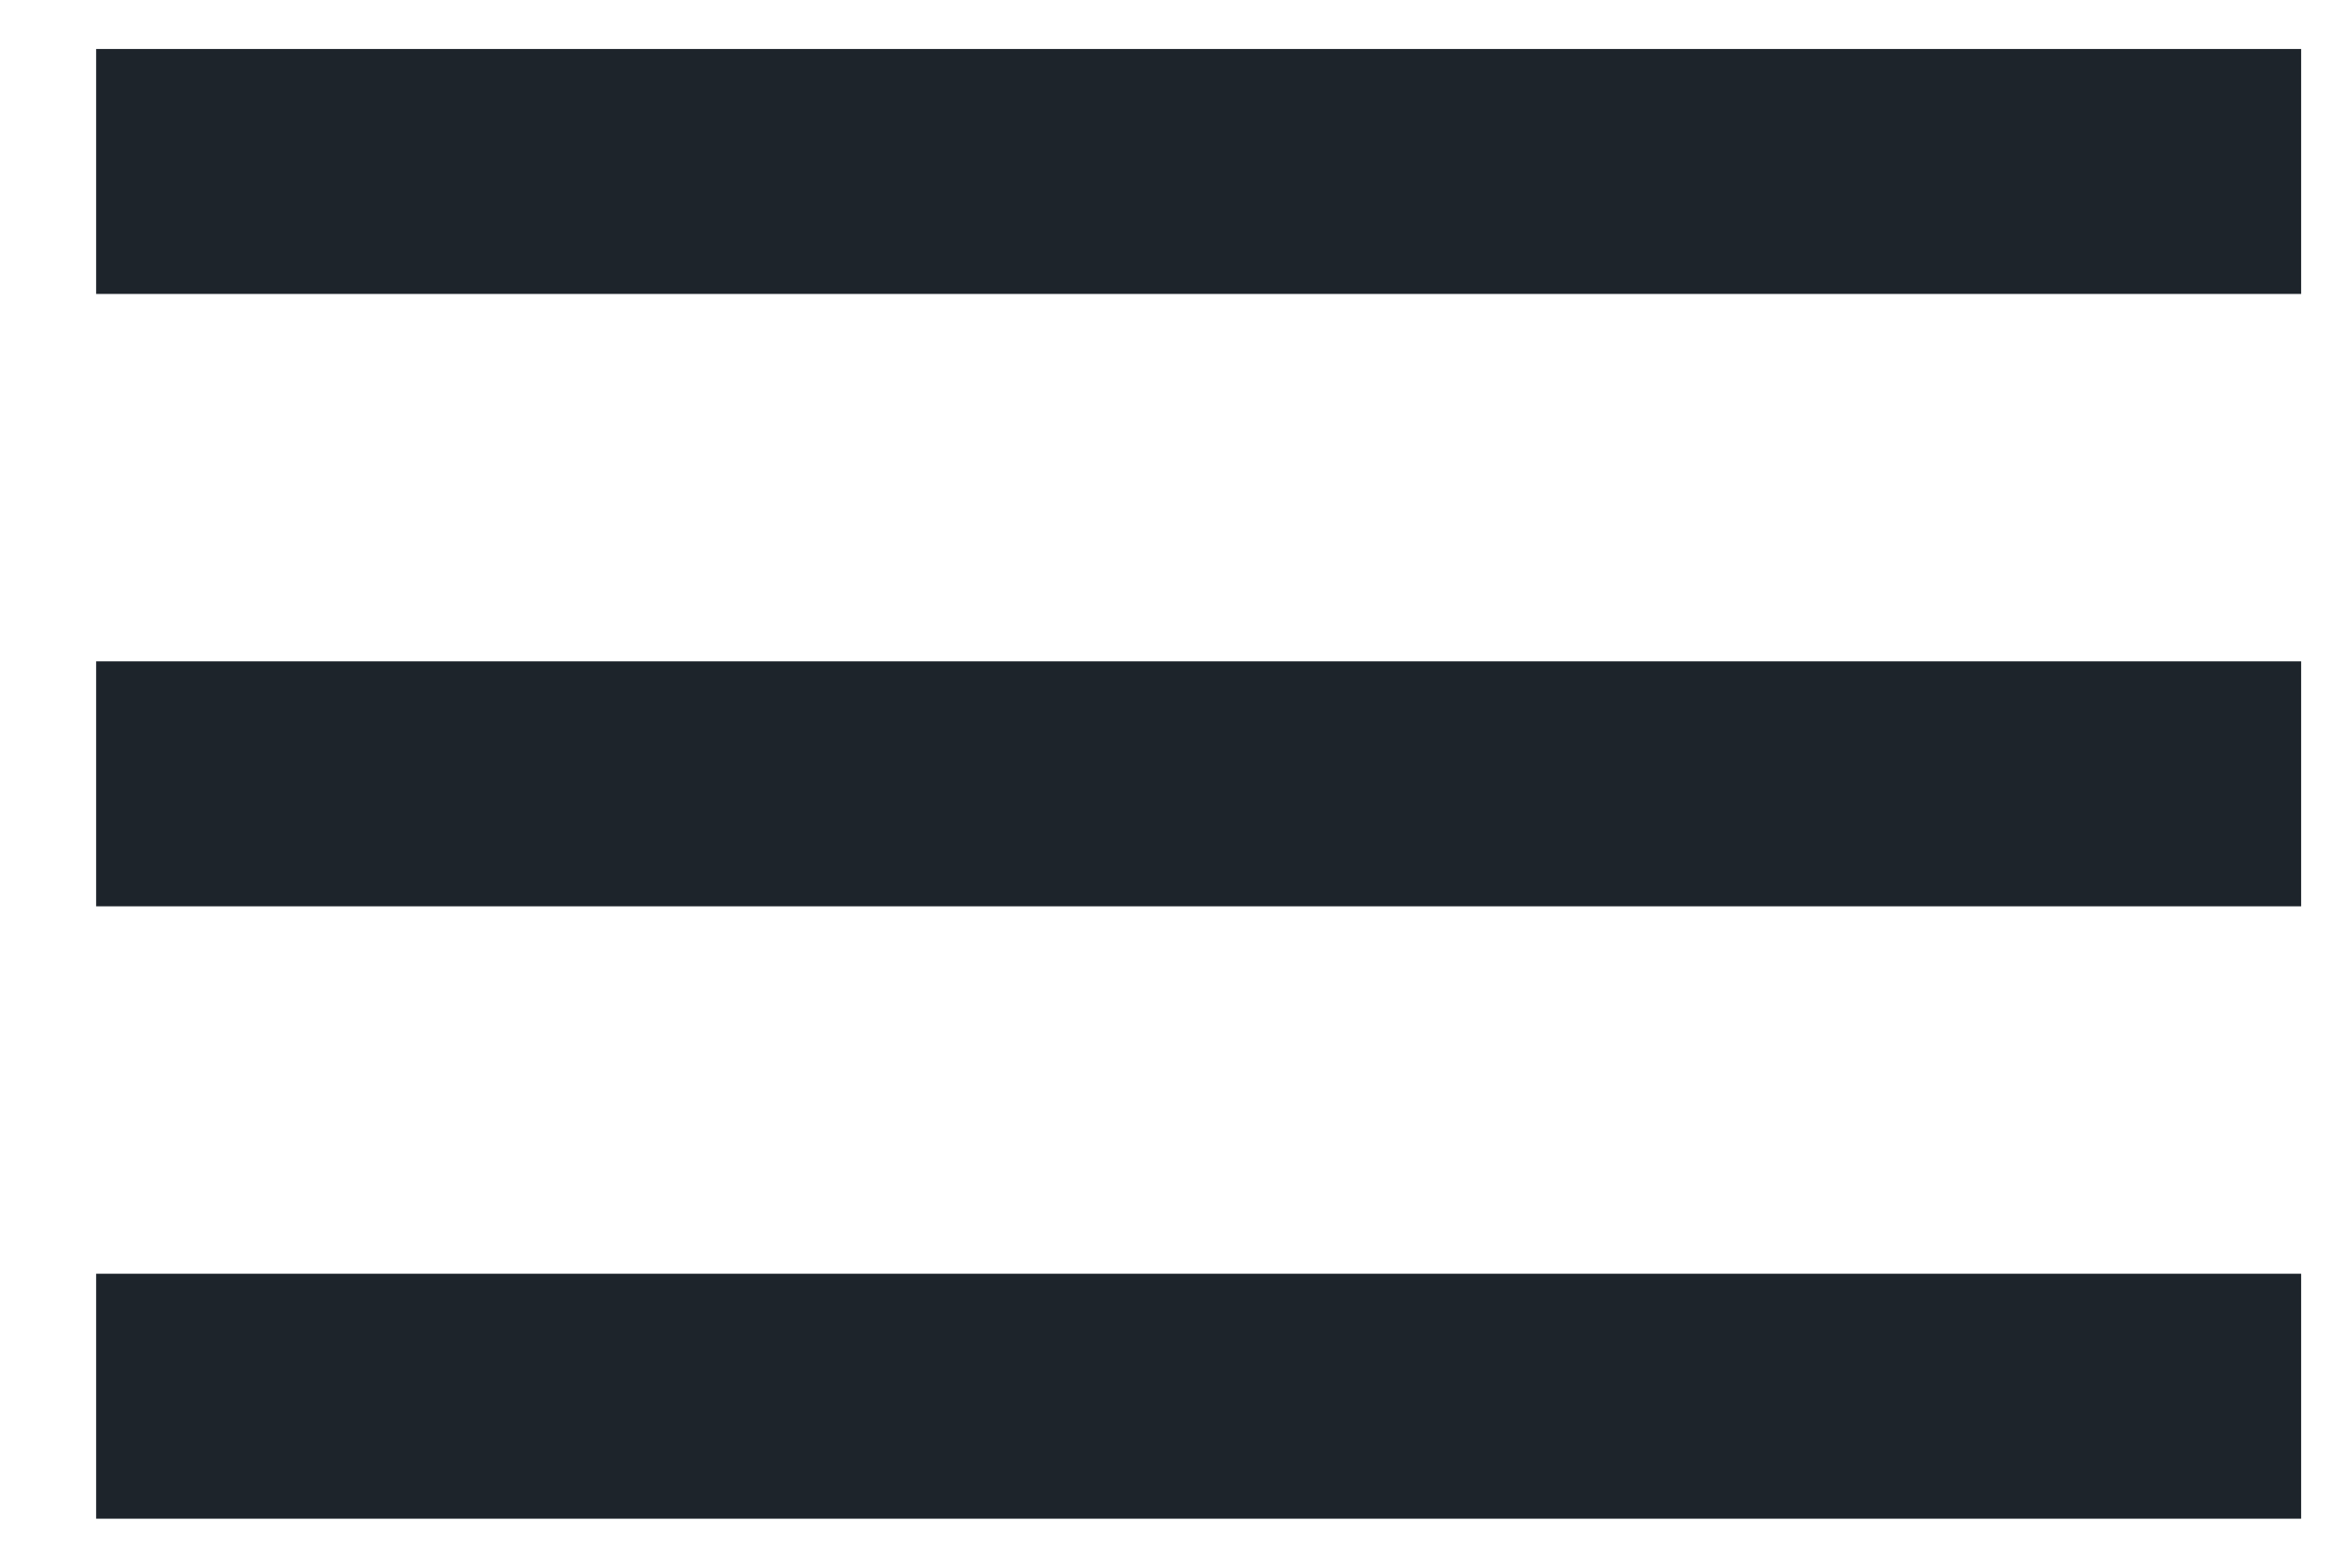 <svg width="24" height="16" viewBox="0 0 24 16" fill="none" xmlns="http://www.w3.org/2000/svg">
<path d="M0.981 15.5H23.481V13H0.981V15.5ZM0.981 9.25H23.481V6.75H0.981V9.25ZM0.981 0.5V3H23.481V0.5H0.981Z" fill="#1D242B"/>
</svg>
